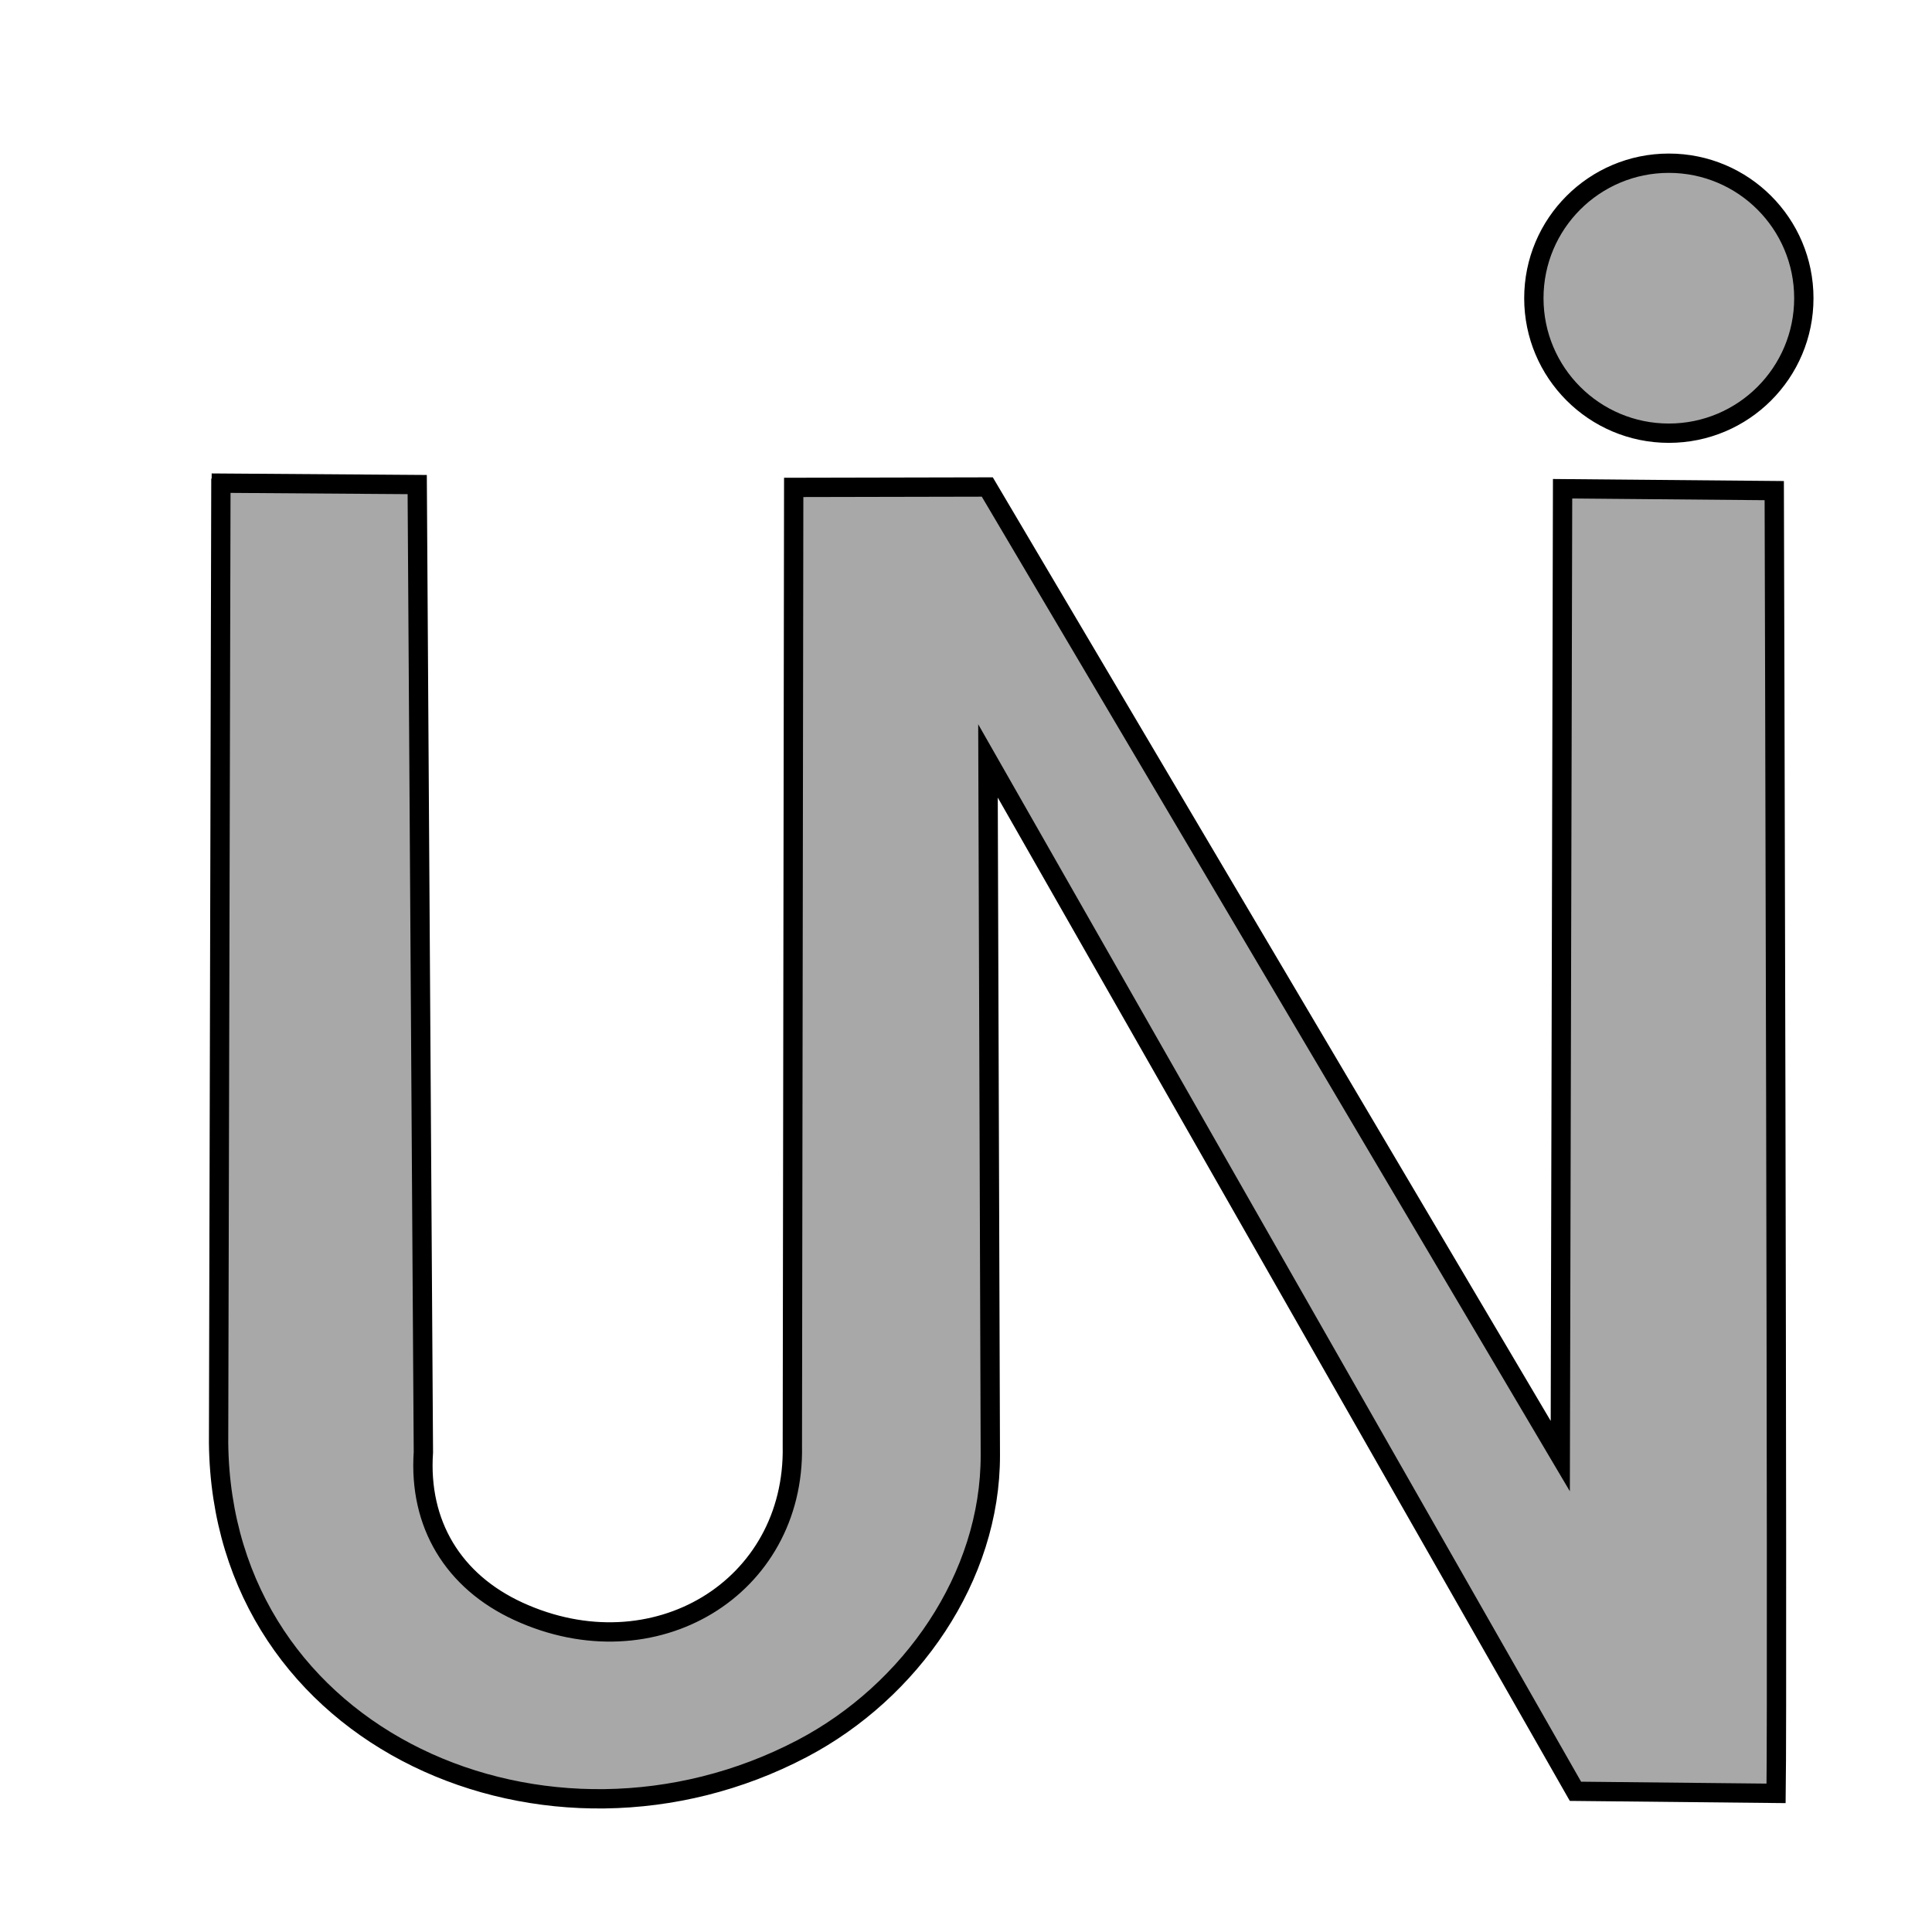 <?xml version="1.0" encoding="utf-8"?>
<svg viewBox="70 70 100 100" xmlns="http://www.w3.org/2000/svg">
  <path style="stroke: rgb(0, 0, 0); fill: rgb(168, 168, 168);" d="M 81.434 94.774 L 81.314 144.69 C 81.487 160.15 98.443 167.37 111.519 160.506 C 117.145 157.553 121.276 151.633 121.259 145.313 L 121.138 109.386 L 151.545 162.717 L 161.93 162.824 C 162.015 157.042 161.835 95.394 161.835 95.394 L 150.879 95.297 L 150.76 145.367 L 121.102 95.207 L 111.082 95.228 L 111.012 144.847 C 111.155 152.206 103.842 156.621 96.834 153.403 C 93.456 151.852 91.661 148.878 91.914 145.17 L 91.595 95.081 L 80.953 95.005"/>
  <circle style="stroke: rgb(0, 0, 0); fill: rgb(168, 168, 168);" cx="156.379" cy="85.435" r="6.987"/>
</svg>